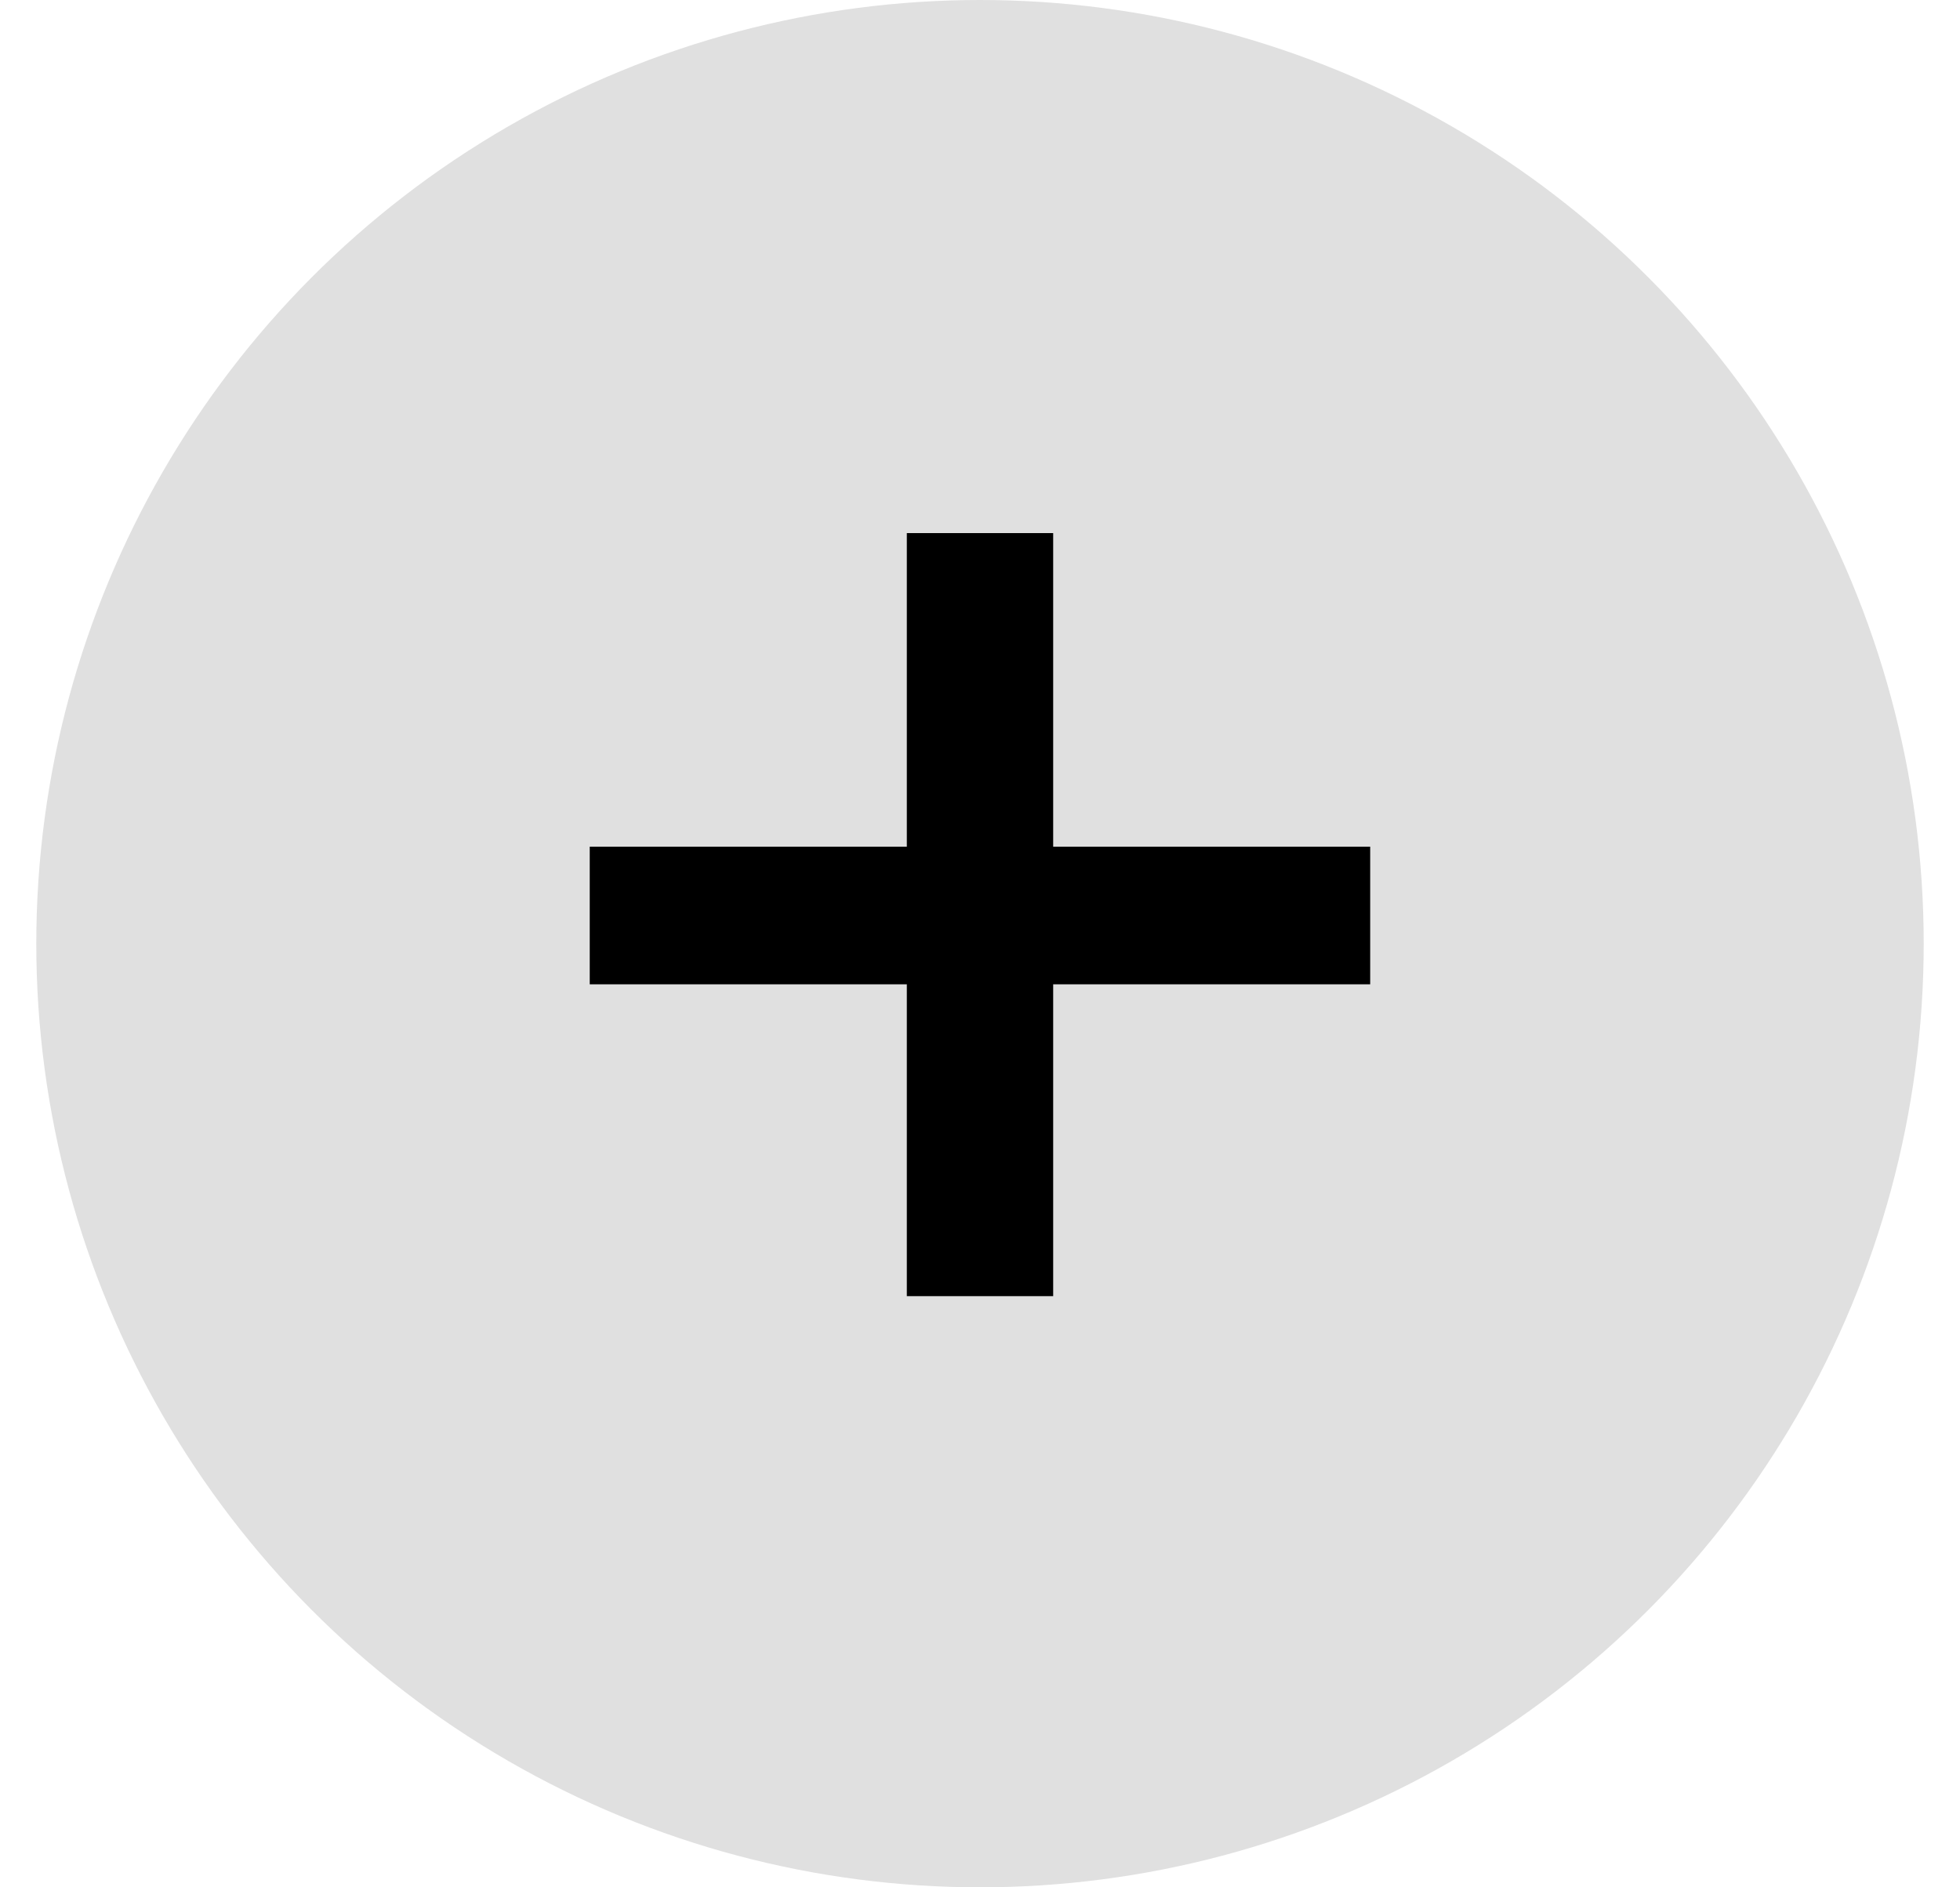 <svg width="27" height="26" viewBox="0 0 27 26" fill="none" xmlns="http://www.w3.org/2000/svg">
<circle cx="13.5" cy="13" r="13" fill="#E0E0E0"/>
<path d="M18.875 11.664H14.508V7.344H12.492V11.664H8.124V13.56H12.492V17.856H14.508V13.56H18.875V11.664Z" fill="black"/>
</svg>
